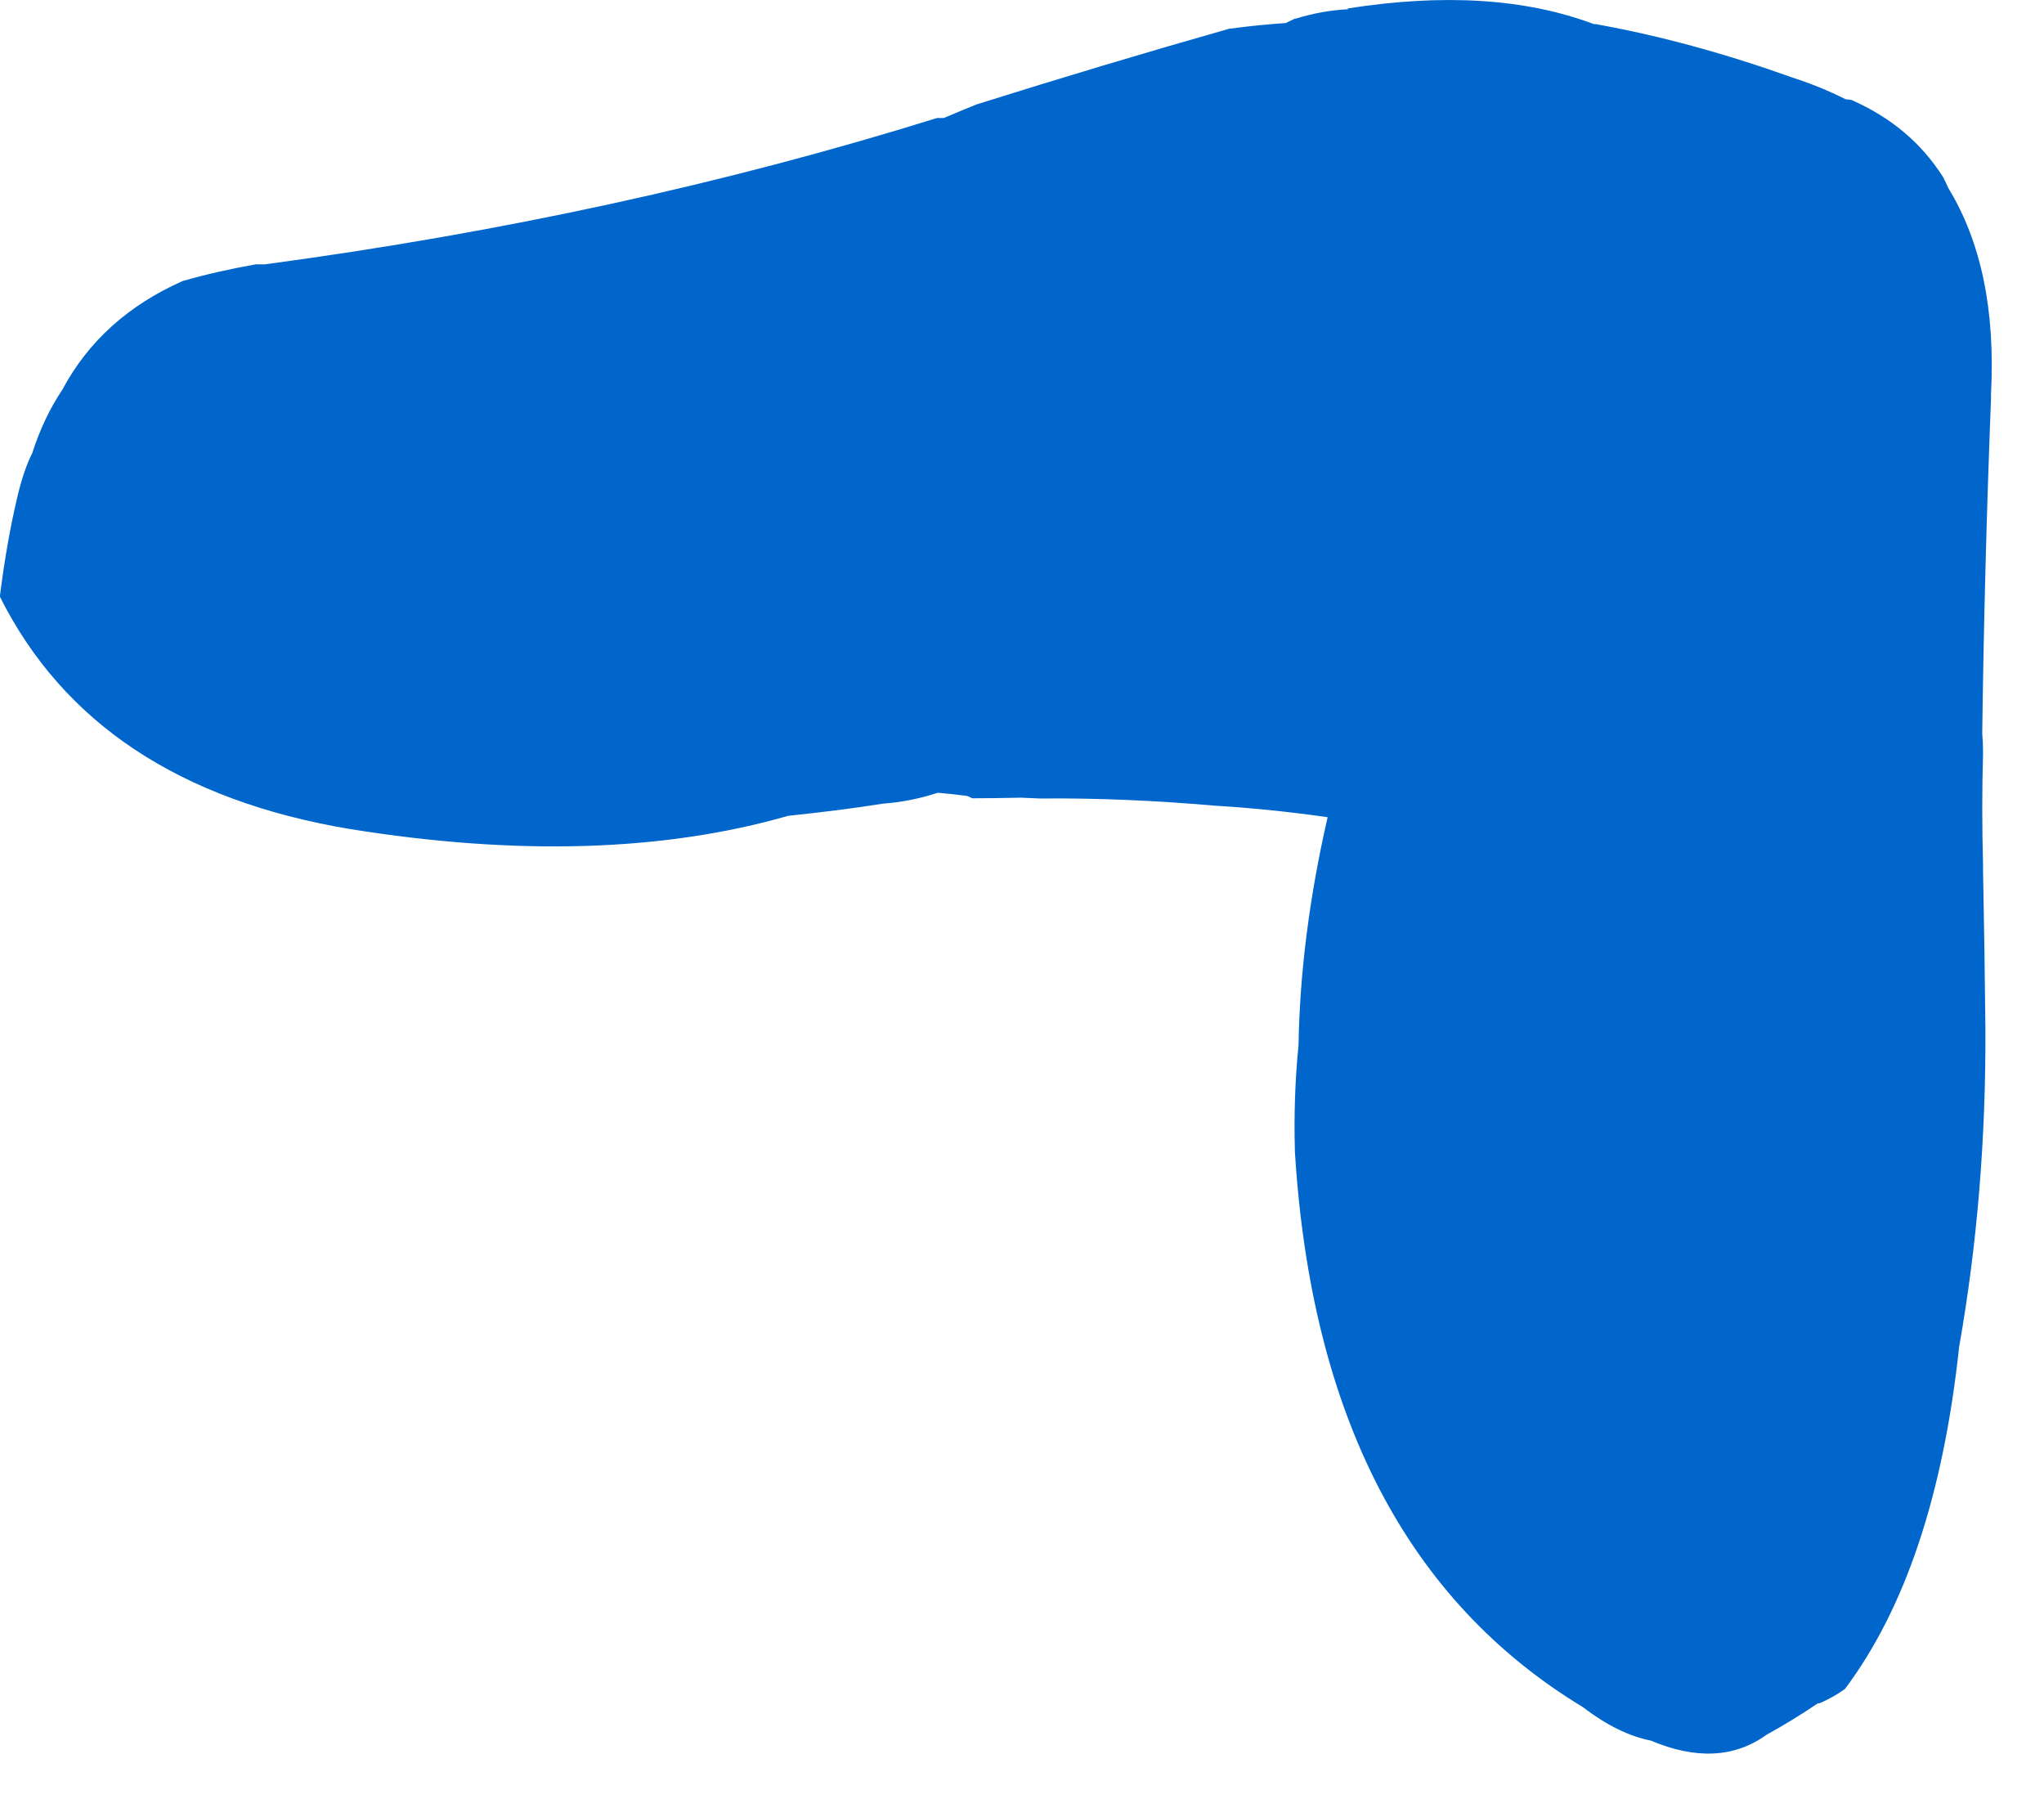 <?xml version="1.0"?>
<!DOCTYPE svg PUBLIC "-//W3C//DTD SVG 1.1//EN" "http://www.w3.org/Graphics/SVG/1.1/DTD/svg11.dtd">
<svg version='1.1' width='27px' height='24px' xmlns='http://www.w3.org/2000/svg' xmlns:xlink='http://www.w3.org/1999/xlink'>
	<g transform="translate(-239.3,-134.433)">
		<path d="M 239.3 142.295 Q 239.389 141.597 239.518 141.045 Q 239.608 140.647 239.726 140.418 Q 239.874 139.953 240.124 139.579 Q 240.632 138.626 241.711 138.145 Q 242.174 138.013 242.679 137.924 Q 242.739 137.924 242.8 137.924 Q 247.495 137.295 251.676 135.992 Q 251.716 135.992 251.766 135.992 Q 251.976 135.903 252.197 135.813 Q 253.868 135.287 255.542 134.811 Q 255.542 134.811 255.553 134.811 Q 255.908 134.763 256.284 134.737 Q 256.345 134.708 256.405 134.679 Q 256.405 134.679 256.416 134.679 Q 256.416 134.679 256.416 134.679 Q 256.768 134.571 257.111 134.555 Q 257.1 134.545 257.1 134.545 Q 259.005 134.245 260.35 134.75 Q 260.389 134.75 260.429 134.761 Q 261.653 134.984 262.979 135.458 Q 263.345 135.576 263.682 135.745 Q 263.721 135.745 263.761 135.755 Q 264.542 136.1 264.966 136.771 Q 265.005 136.842 265.034 136.913 Q 265.687 137.979 265.6 139.637 Q 265.6 139.668 265.6 139.7 Q 265.513 141.926 265.484 144.121 Q 265.495 144.242 265.495 144.374 Q 265.474 145.097 265.495 145.863 Q 265.495 145.903 265.495 145.953 Q 265.516 146.992 265.526 148.011 Q 265.537 150.197 265.179 152.221 Q 264.866 155.145 263.671 156.739 Q 263.518 156.85 263.334 156.929 Q 263.324 156.929 263.313 156.929 Q 262.979 157.155 262.634 157.345 Q 262.003 157.8 261.105 157.421 Q 260.676 157.337 260.208 156.979 Q 256.729 154.871 256.405 149.647 Q 256.405 149.647 256.405 149.637 Q 256.384 148.929 256.453 148.234 Q 256.476 146.805 256.837 145.226 Q 256.063 145.116 255.35 145.074 Q 254.132 144.968 253.042 144.979 Q 252.913 144.974 252.784 144.968 Q 252.426 144.976 252.142 144.976 Q 252.103 144.955 252.074 144.945 Q 251.866 144.918 251.689 144.903 Q 251.326 145.021 250.963 145.047 Q 250.432 145.132 249.711 145.208 Q 247.242 145.916 243.921 145.382 Q 240.553 144.818 239.3 142.316 L 239.3 142.295" fill="#0066CC"/>
	</g>
</svg>
